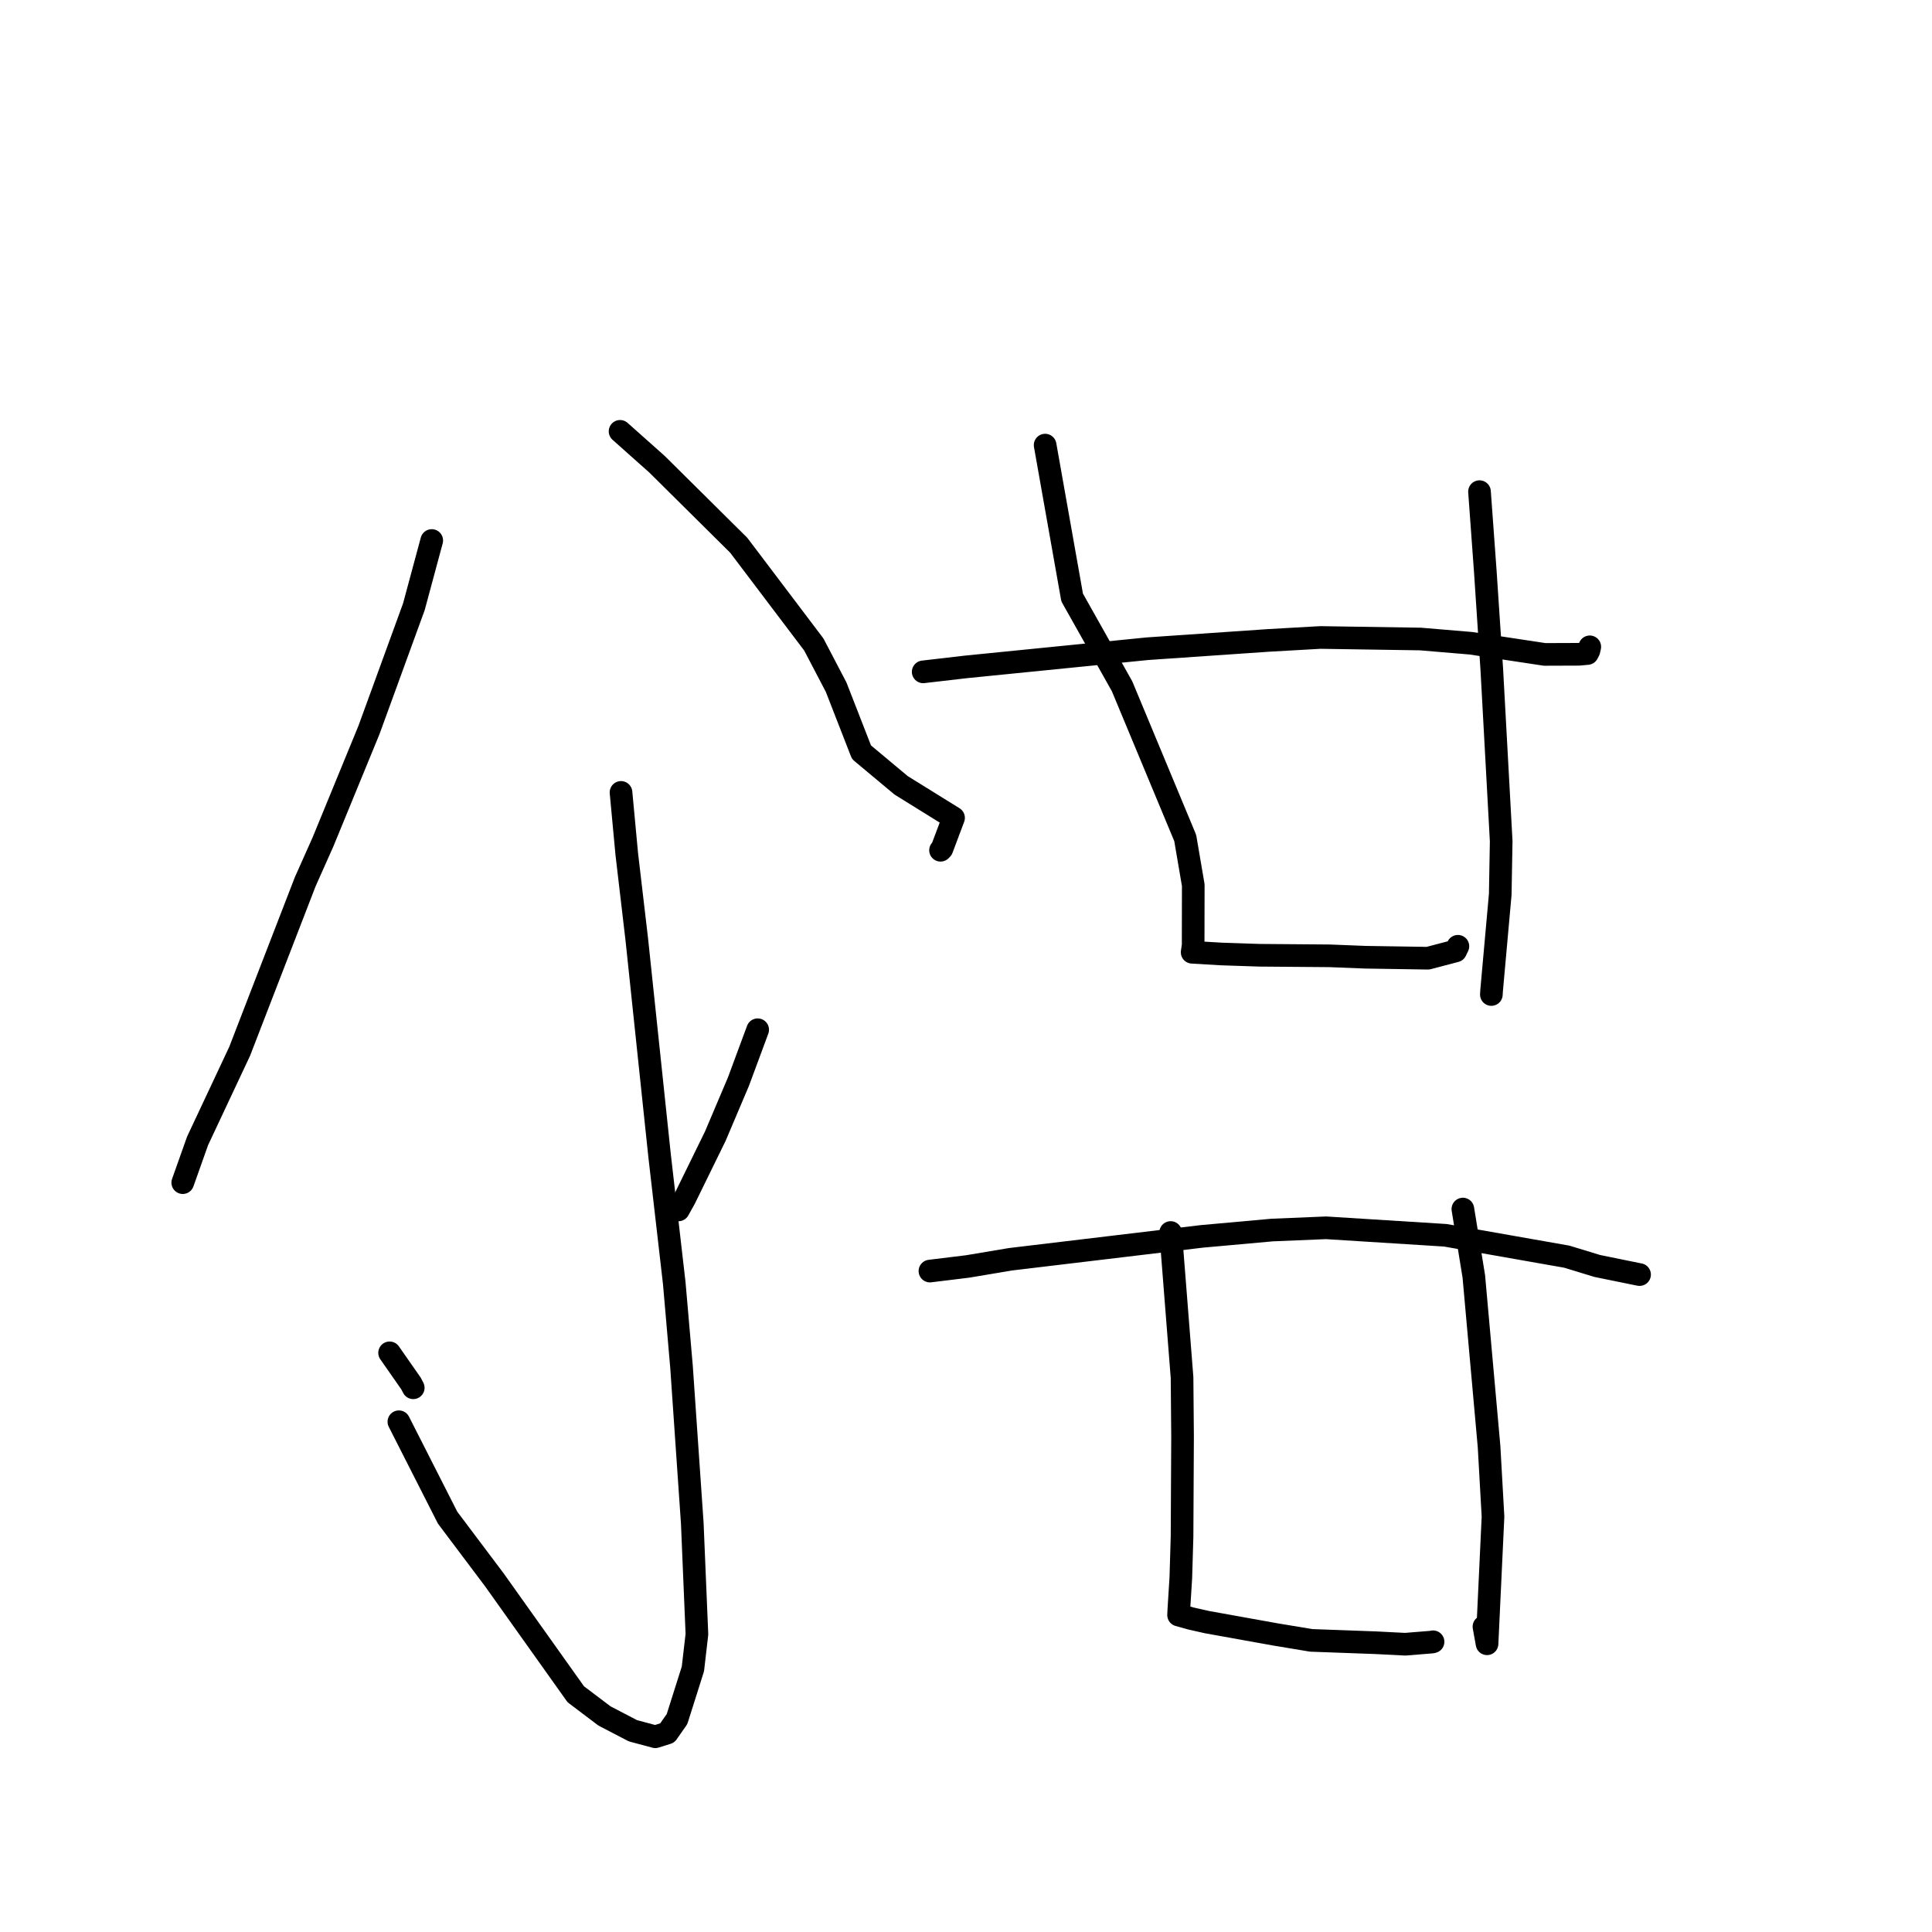 <?xml version="1.0" standalone="no"?>
    <svg width="256" height="256" xmlns="http://www.w3.org/2000/svg" version="1.1">
    <polyline stroke="black" stroke-width="3" stroke-linecap="round" fill="transparent" stroke-linejoin="round" points="57.208 71.618 54.841 80.398 48.888 96.731 42.801 111.551 40.448 116.825 34.456 132.316 31.758 139.299 26.18 151.174 24.394 156.204 24.215 156.707 " />
        <polyline stroke="black" stroke-width="3" stroke-linecap="round" fill="transparent" stroke-linejoin="round" points="82.162 57.154 87.055 61.511 97.887 72.25 107.835 85.4 110.794 91.057 114.153 99.674 119.408 104.064 126.351 108.37 124.808 112.479 124.626 112.664 " />
        <polyline stroke="black" stroke-width="3" stroke-linecap="round" fill="transparent" stroke-linejoin="round" points="82.287 104.998 83.049 113.157 84.38 124.502 87.397 153.113 89.343 170.032 90.302 181.081 91.73 201.825 92.346 216.542 91.813 221.141 89.706 227.792 88.417 229.631 86.833 230.129 83.869 229.336 80.096 227.372 76.294 224.499 65.513 209.346 59.311 201.099 53.44 189.543 52.853 188.388 " />
        <polyline stroke="black" stroke-width="3" stroke-linecap="round" fill="transparent" stroke-linejoin="round" points="51.624 179.258 54.463 183.325 54.757 183.887 " />
        <polyline stroke="black" stroke-width="3" stroke-linecap="round" fill="transparent" stroke-linejoin="round" points="100.397 136.445 97.847 143.324 94.781 150.55 90.737 158.806 89.897 160.32 " />
        <polyline stroke="black" stroke-width="3" stroke-linecap="round" fill="transparent" stroke-linejoin="round" points="122.328 89.024 127.979 88.368 152.061 85.957 168.125 84.855 174.949 84.469 188.211 84.673 194.902 85.234 204.672 86.713 209.222 86.696 210.341 86.595 210.539 86.212 210.644 85.753 210.654 85.707 " />
        <polyline stroke="black" stroke-width="3" stroke-linecap="round" fill="transparent" stroke-linejoin="round" points="138.485 58.98 142.065 79.171 148.677 90.929 157.049 111.042 158.114 117.283 158.099 124.843 158.109 125.204 157.967 126.163 157.965 126.178 157.965 126.18 161.833 126.408 166.866 126.577 176.183 126.651 180.918 126.838 189.212 126.969 192.879 126.003 193.121 125.505 193.179 125.385 " />
        <polyline stroke="black" stroke-width="3" stroke-linecap="round" fill="transparent" stroke-linejoin="round" points="196.042 65.146 196.814 75.77 197.673 88.745 198.915 111.465 198.79 118.506 197.646 131.25 197.613 131.778 " />
        <polyline stroke="black" stroke-width="3" stroke-linecap="round" fill="transparent" stroke-linejoin="round" points="123.221 168.423 128.221 167.811 133.896 166.859 159.209 163.831 168.562 162.987 175.713 162.69 191.517 163.682 207.609 166.516 211.645 167.747 217.114 168.863 217.249 168.886 217.251 168.887 217.252 168.887 " />
        <polyline stroke="black" stroke-width="3" stroke-linecap="round" fill="transparent" stroke-linejoin="round" points="155.117 163.314 156.627 182.527 156.695 190.338 156.627 203.597 156.466 209.052 156.202 213.27 156.169 213.988 156.169 213.997 156.168 214.002 156.168 214.003 157.796 214.458 159.959 214.945 169.033 216.577 173.736 217.358 182.273 217.669 186.2 217.869 189.725 217.584 189.887 217.544 " />
        <polyline stroke="black" stroke-width="3" stroke-linecap="round" fill="transparent" stroke-linejoin="round" points="193.838 160.207 195.289 169.134 197.309 191.687 197.831 200.96 197.04 217.809 196.631 215.541 " />
        </svg>